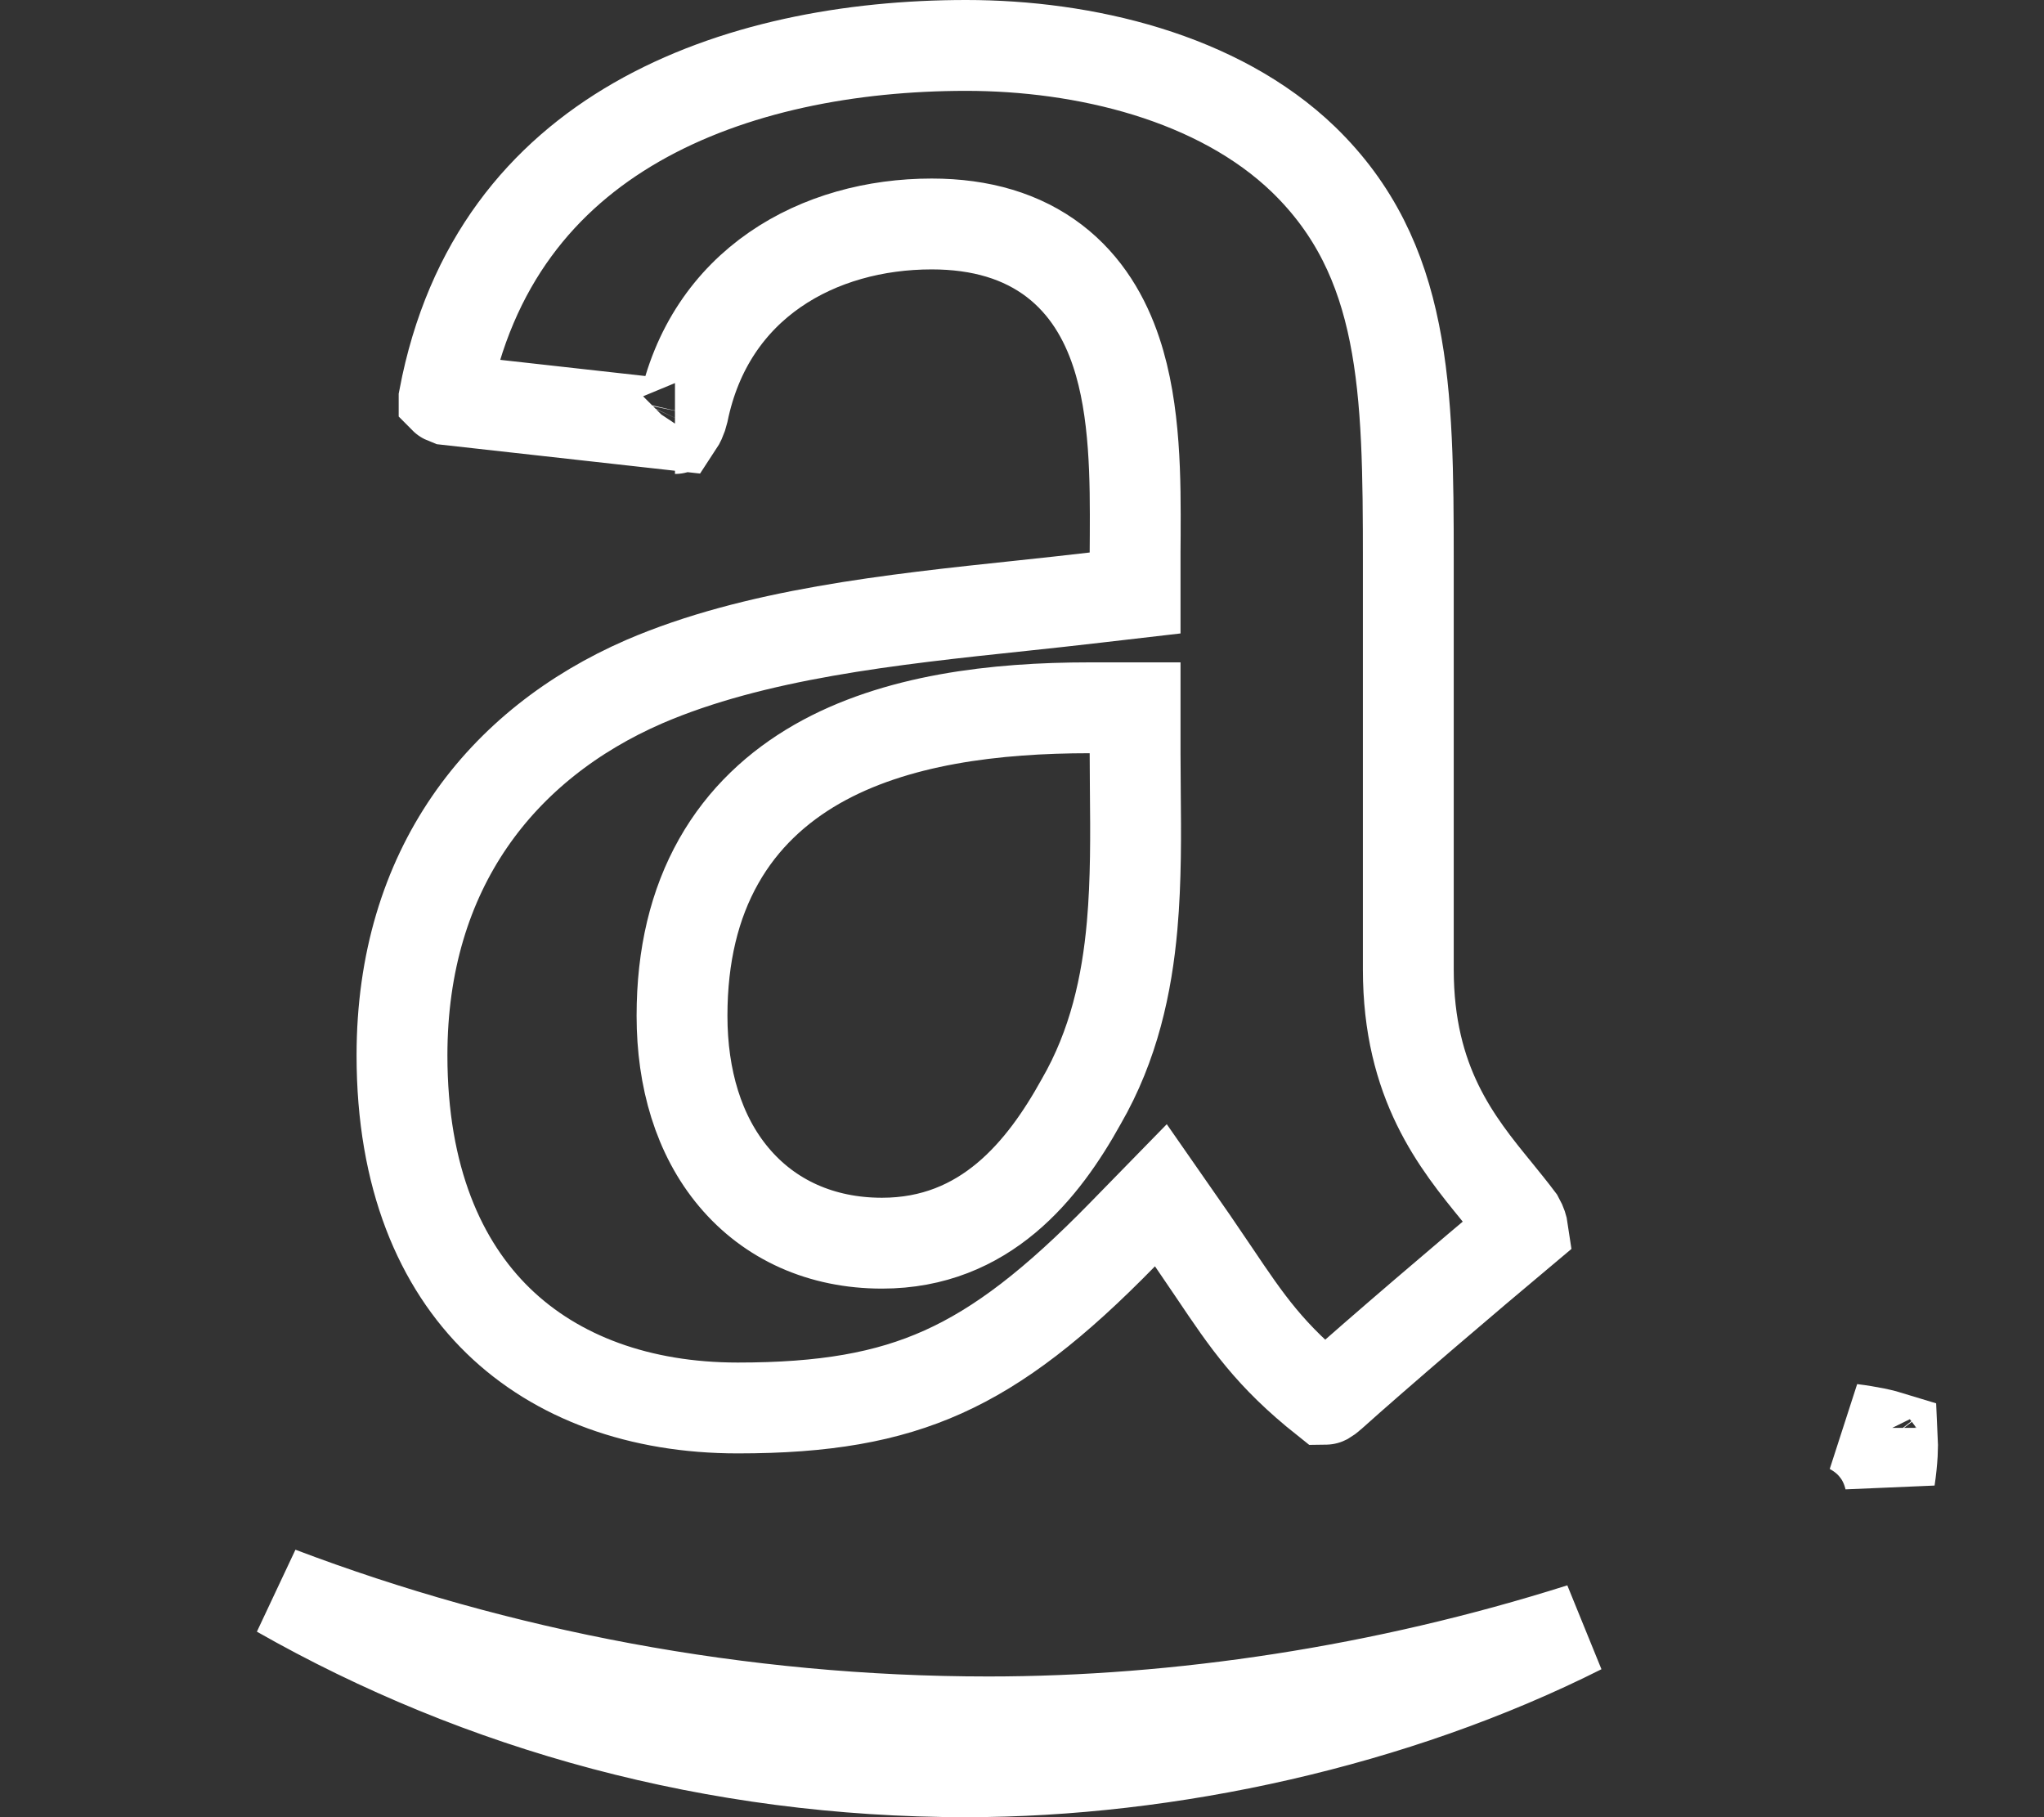 <svg width="18" height="16" viewBox="0 0 18 16" fill="none" xmlns="http://www.w3.org/2000/svg">
<rect x="0" y="0" width="18" height="16" fill="#333333" stroke="none"/>
<path d="M3.916 3.508C3.914 3.507 3.912 3.506 3.911 3.505L3.911 3.504C4.137 2.312 4.779 1.551 5.605 1.076C6.446 0.593 7.493 0.4 8.508 0.4C9.546 0.4 10.725 0.677 11.48 1.405C12.383 2.281 12.402 3.425 12.402 4.94V8.536C12.402 9.537 12.83 10.061 13.182 10.492C13.25 10.576 13.316 10.657 13.376 10.737C13.399 10.778 13.408 10.812 13.411 10.833C12.936 11.231 12.15 11.9 11.719 12.287C11.705 12.3 11.689 12.311 11.674 12.32C11.672 12.321 11.67 12.322 11.669 12.322C11.186 11.938 10.983 11.637 10.693 11.206C10.633 11.118 10.57 11.024 10.5 10.922L10.223 10.524L9.885 10.87C9.288 11.481 8.808 11.853 8.306 12.079C7.808 12.303 7.257 12.397 6.497 12.397C5.634 12.397 4.902 12.129 4.388 11.63C3.877 11.133 3.54 10.368 3.54 9.292C3.54 7.651 4.416 6.549 5.673 6.002C6.645 5.583 7.843 5.455 8.999 5.333C9.215 5.31 9.43 5.287 9.642 5.262L9.996 5.221V4.865C9.996 4.817 9.996 4.767 9.997 4.715C9.999 4.239 10.002 3.615 9.83 3.101C9.731 2.803 9.565 2.512 9.284 2.297C9.001 2.081 8.64 1.972 8.205 1.972C7.211 1.972 6.247 2.493 6.015 3.631C6.01 3.653 6.002 3.677 5.991 3.701C5.983 3.718 5.975 3.733 5.967 3.745L3.94 3.519C3.932 3.516 3.924 3.512 3.916 3.508ZM5.944 3.773C5.944 3.773 5.945 3.773 5.946 3.772C5.945 3.773 5.944 3.773 5.944 3.773ZM9.996 6.633V6.232H9.596C8.768 6.232 7.884 6.334 7.196 6.727C6.845 6.928 6.542 7.206 6.329 7.583C6.116 7.96 6.006 8.412 6.006 8.944C6.006 9.495 6.152 9.995 6.462 10.364C6.779 10.742 7.235 10.946 7.767 10.946C8.677 10.946 9.188 10.301 9.521 9.7C9.809 9.202 9.924 8.668 9.97 8.149C10.005 7.753 10.002 7.344 9.998 6.961C9.997 6.849 9.996 6.739 9.996 6.633Z" stroke="white" stroke-width="0.8"/>
<path d="M8.508 15.6C6.295 15.6 4.234 15.028 2.46 14.019C4.386 14.749 6.519 15.161 8.704 15.161C10.376 15.161 12.181 14.892 13.923 14.34C12.282 15.166 10.291 15.6 8.508 15.6ZM16.519 12.762C16.457 12.681 16.381 12.625 16.307 12.584C16.382 12.593 16.451 12.605 16.512 12.617C16.575 12.63 16.626 12.644 16.665 12.656C16.667 12.695 16.667 12.743 16.664 12.802C16.66 12.867 16.653 12.941 16.641 13.02C16.621 12.937 16.585 12.845 16.519 12.762ZM16.744 12.688C16.744 12.688 16.744 12.688 16.743 12.687L16.744 12.688ZM16.656 12.576C16.655 12.574 16.655 12.572 16.655 12.572C16.655 12.572 16.655 12.574 16.656 12.576Z" stroke="white" stroke-width="0.8"/>
</svg>
